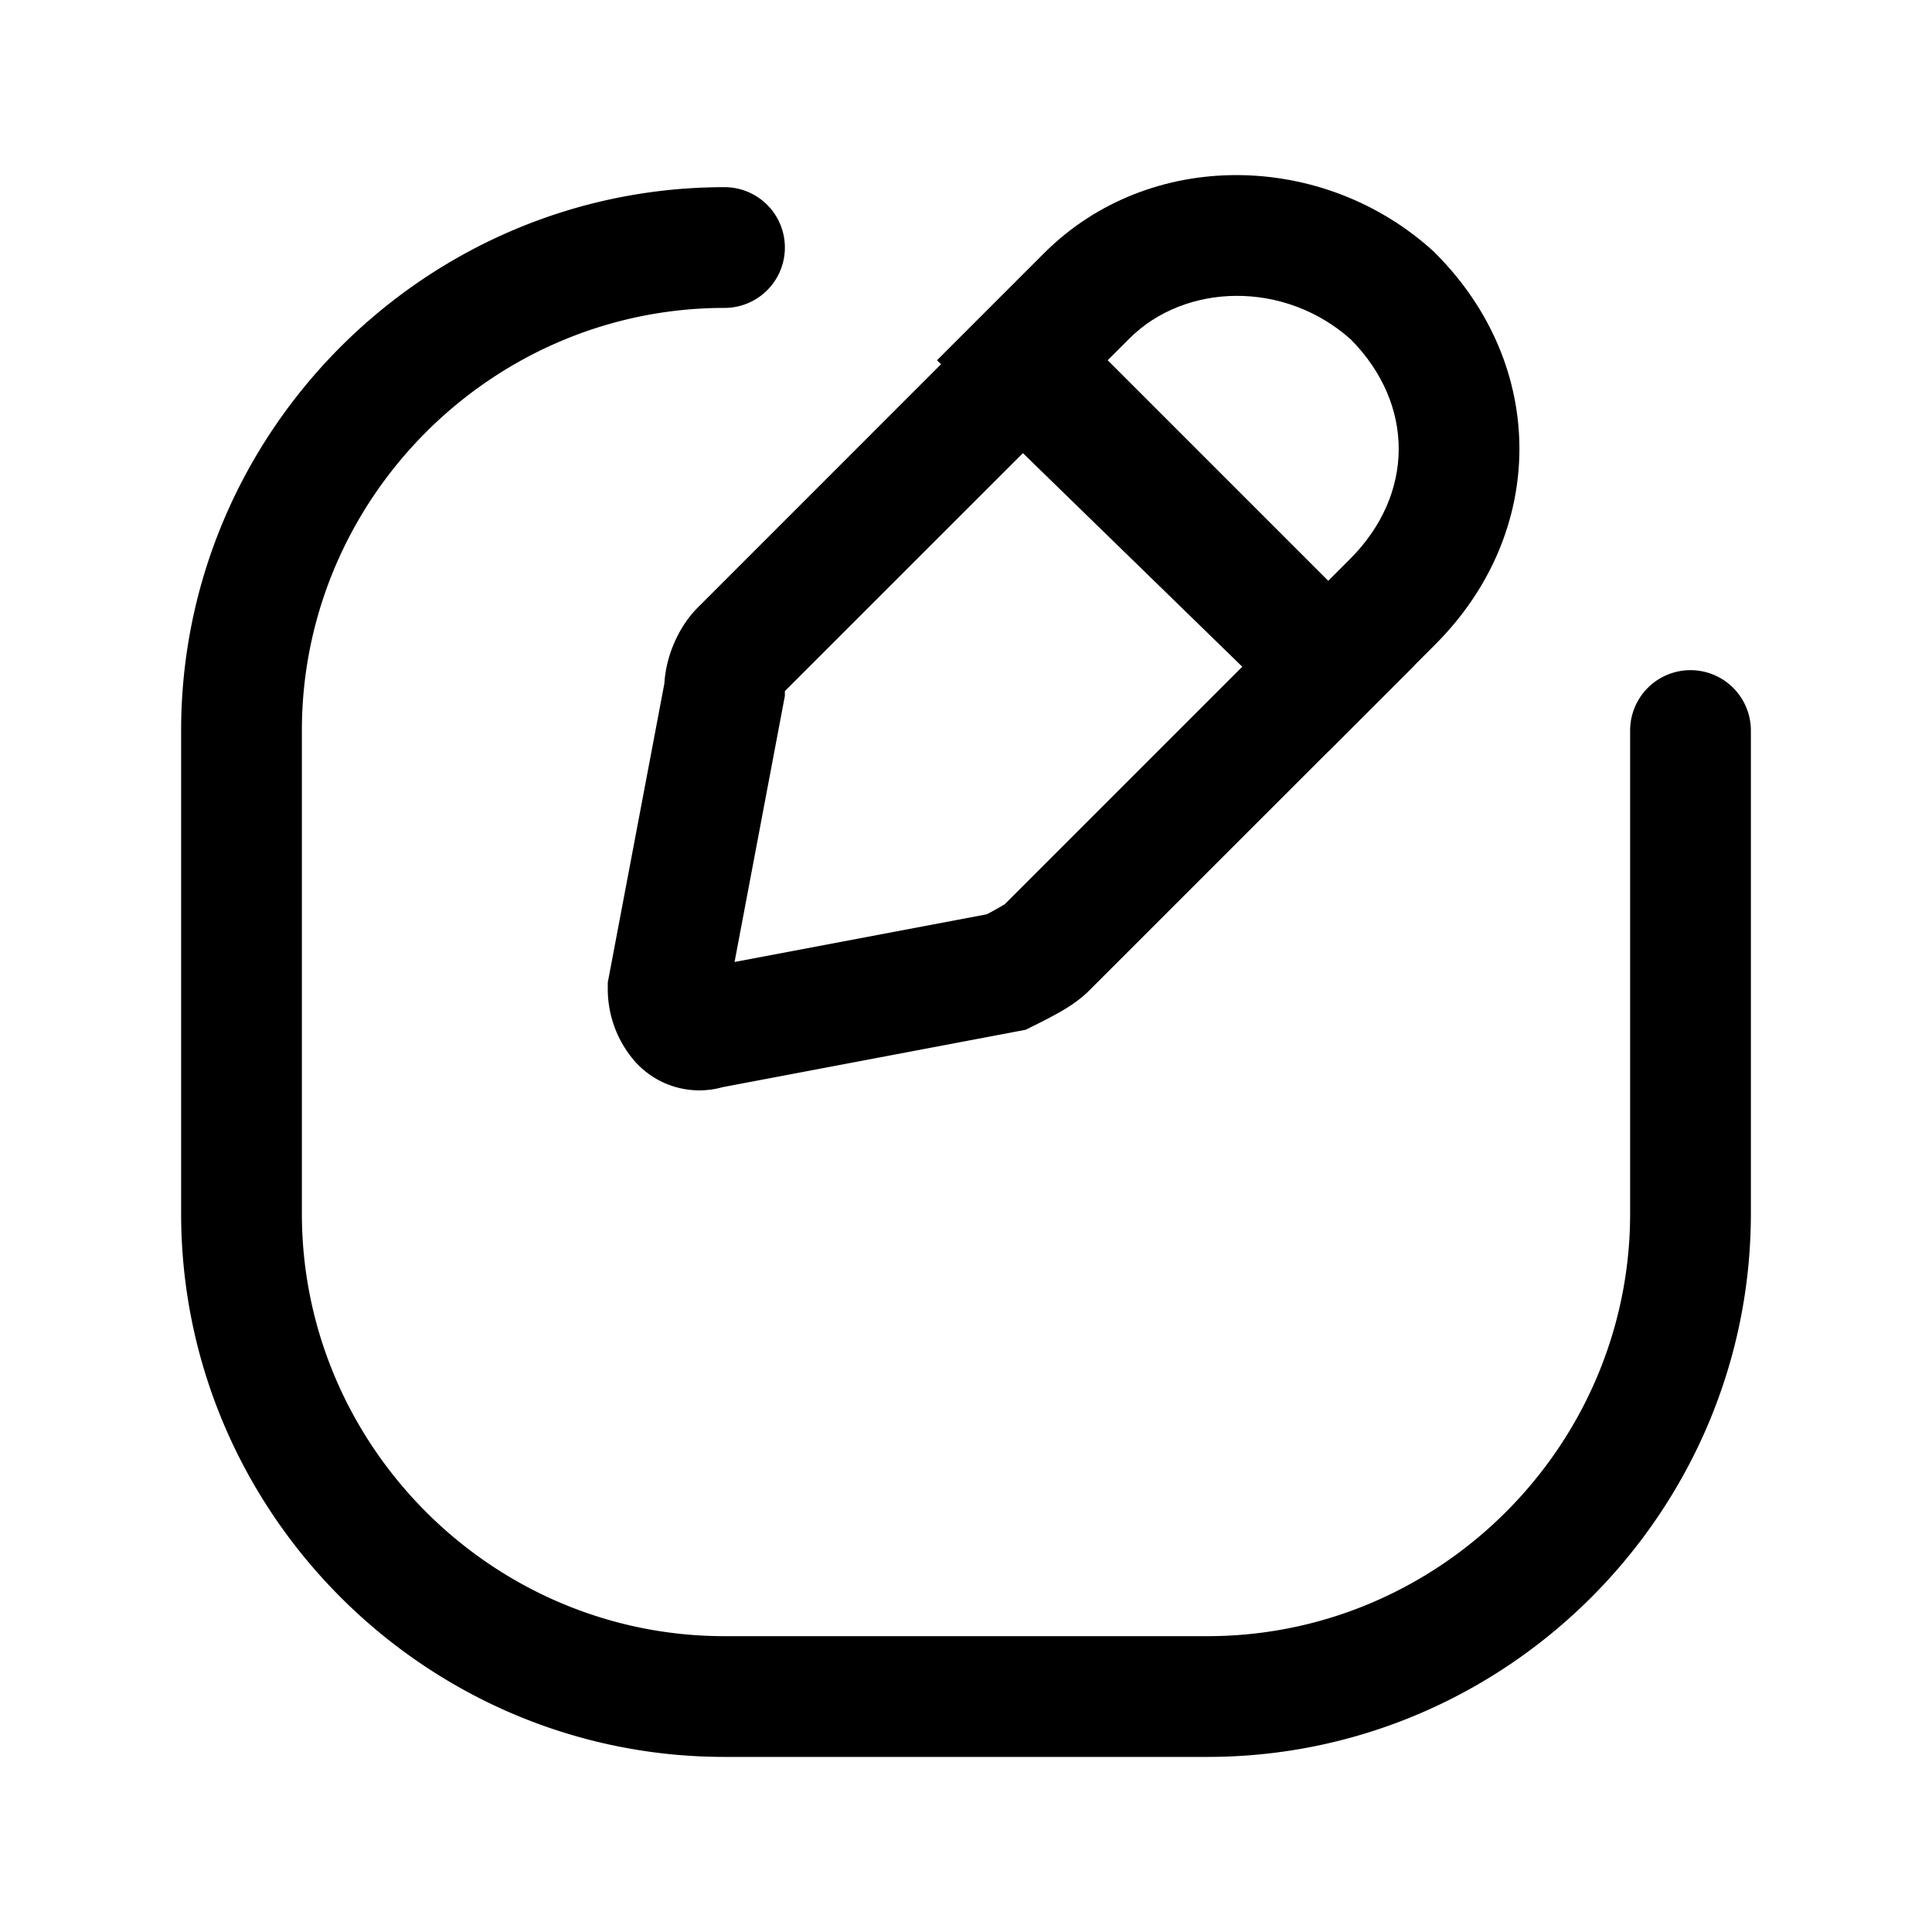 <svg xmlns="http://www.w3.org/2000/svg" fill="none" viewBox="0 0 24 24">
  <path fill="#000" fill-rule="evenodd" d="M16.782 4.218c-.828-.74-2.061-.703-2.752-.013l-.27.27 2.74 2.74.27-.27c.803-.803.807-1.92.012-2.727ZM12.97 3.145c1.306-1.306 3.463-1.272 4.835-.025l.013.012.012.013c1.393 1.392 1.393 3.467 0 4.86l-1.33 1.33-4.86-4.86 1.33-1.33Z" clip-rule="evenodd"/>
  <path fill="#000" fill-rule="evenodd" d="m12.693 3.521 4.875 4.747-4.038 4.037c-.123.124-.27.214-.37.271a6.52 6.52 0 0 1-.316.165l-.102.051-3.765.713a1.07 1.07 0 0 1-1.104-.336 1.369 1.369 0 0 1-.323-.894v-.07l.703-3.714c.023-.38.201-.731.417-.946l4.023-4.024Zm.014 2.108L9.751 8.584l-.001.004v.057l-.625 3.305 3.132-.592a3.592 3.592 0 0 0 .224-.125l2.951-2.951-2.725-2.653Z" clip-rule="evenodd"/>
  <path fill="#000" fill-rule="evenodd" d="M9 3.825c-2.886 0-5.25 2.364-5.25 5.25v6c0 2.886 2.364 5.25 5.25 5.25h6c2.886 0 5.25-2.364 5.25-5.25v-6a.75.75 0 0 1 1.5 0v6c0 3.714-3.036 6.75-6.75 6.75H9c-3.714 0-6.75-3.036-6.75-6.75v-6c0-3.714 3.036-6.75 6.75-6.75a.75.75 0 0 1 0 1.5Z" clip-rule="evenodd"/>
</svg>

